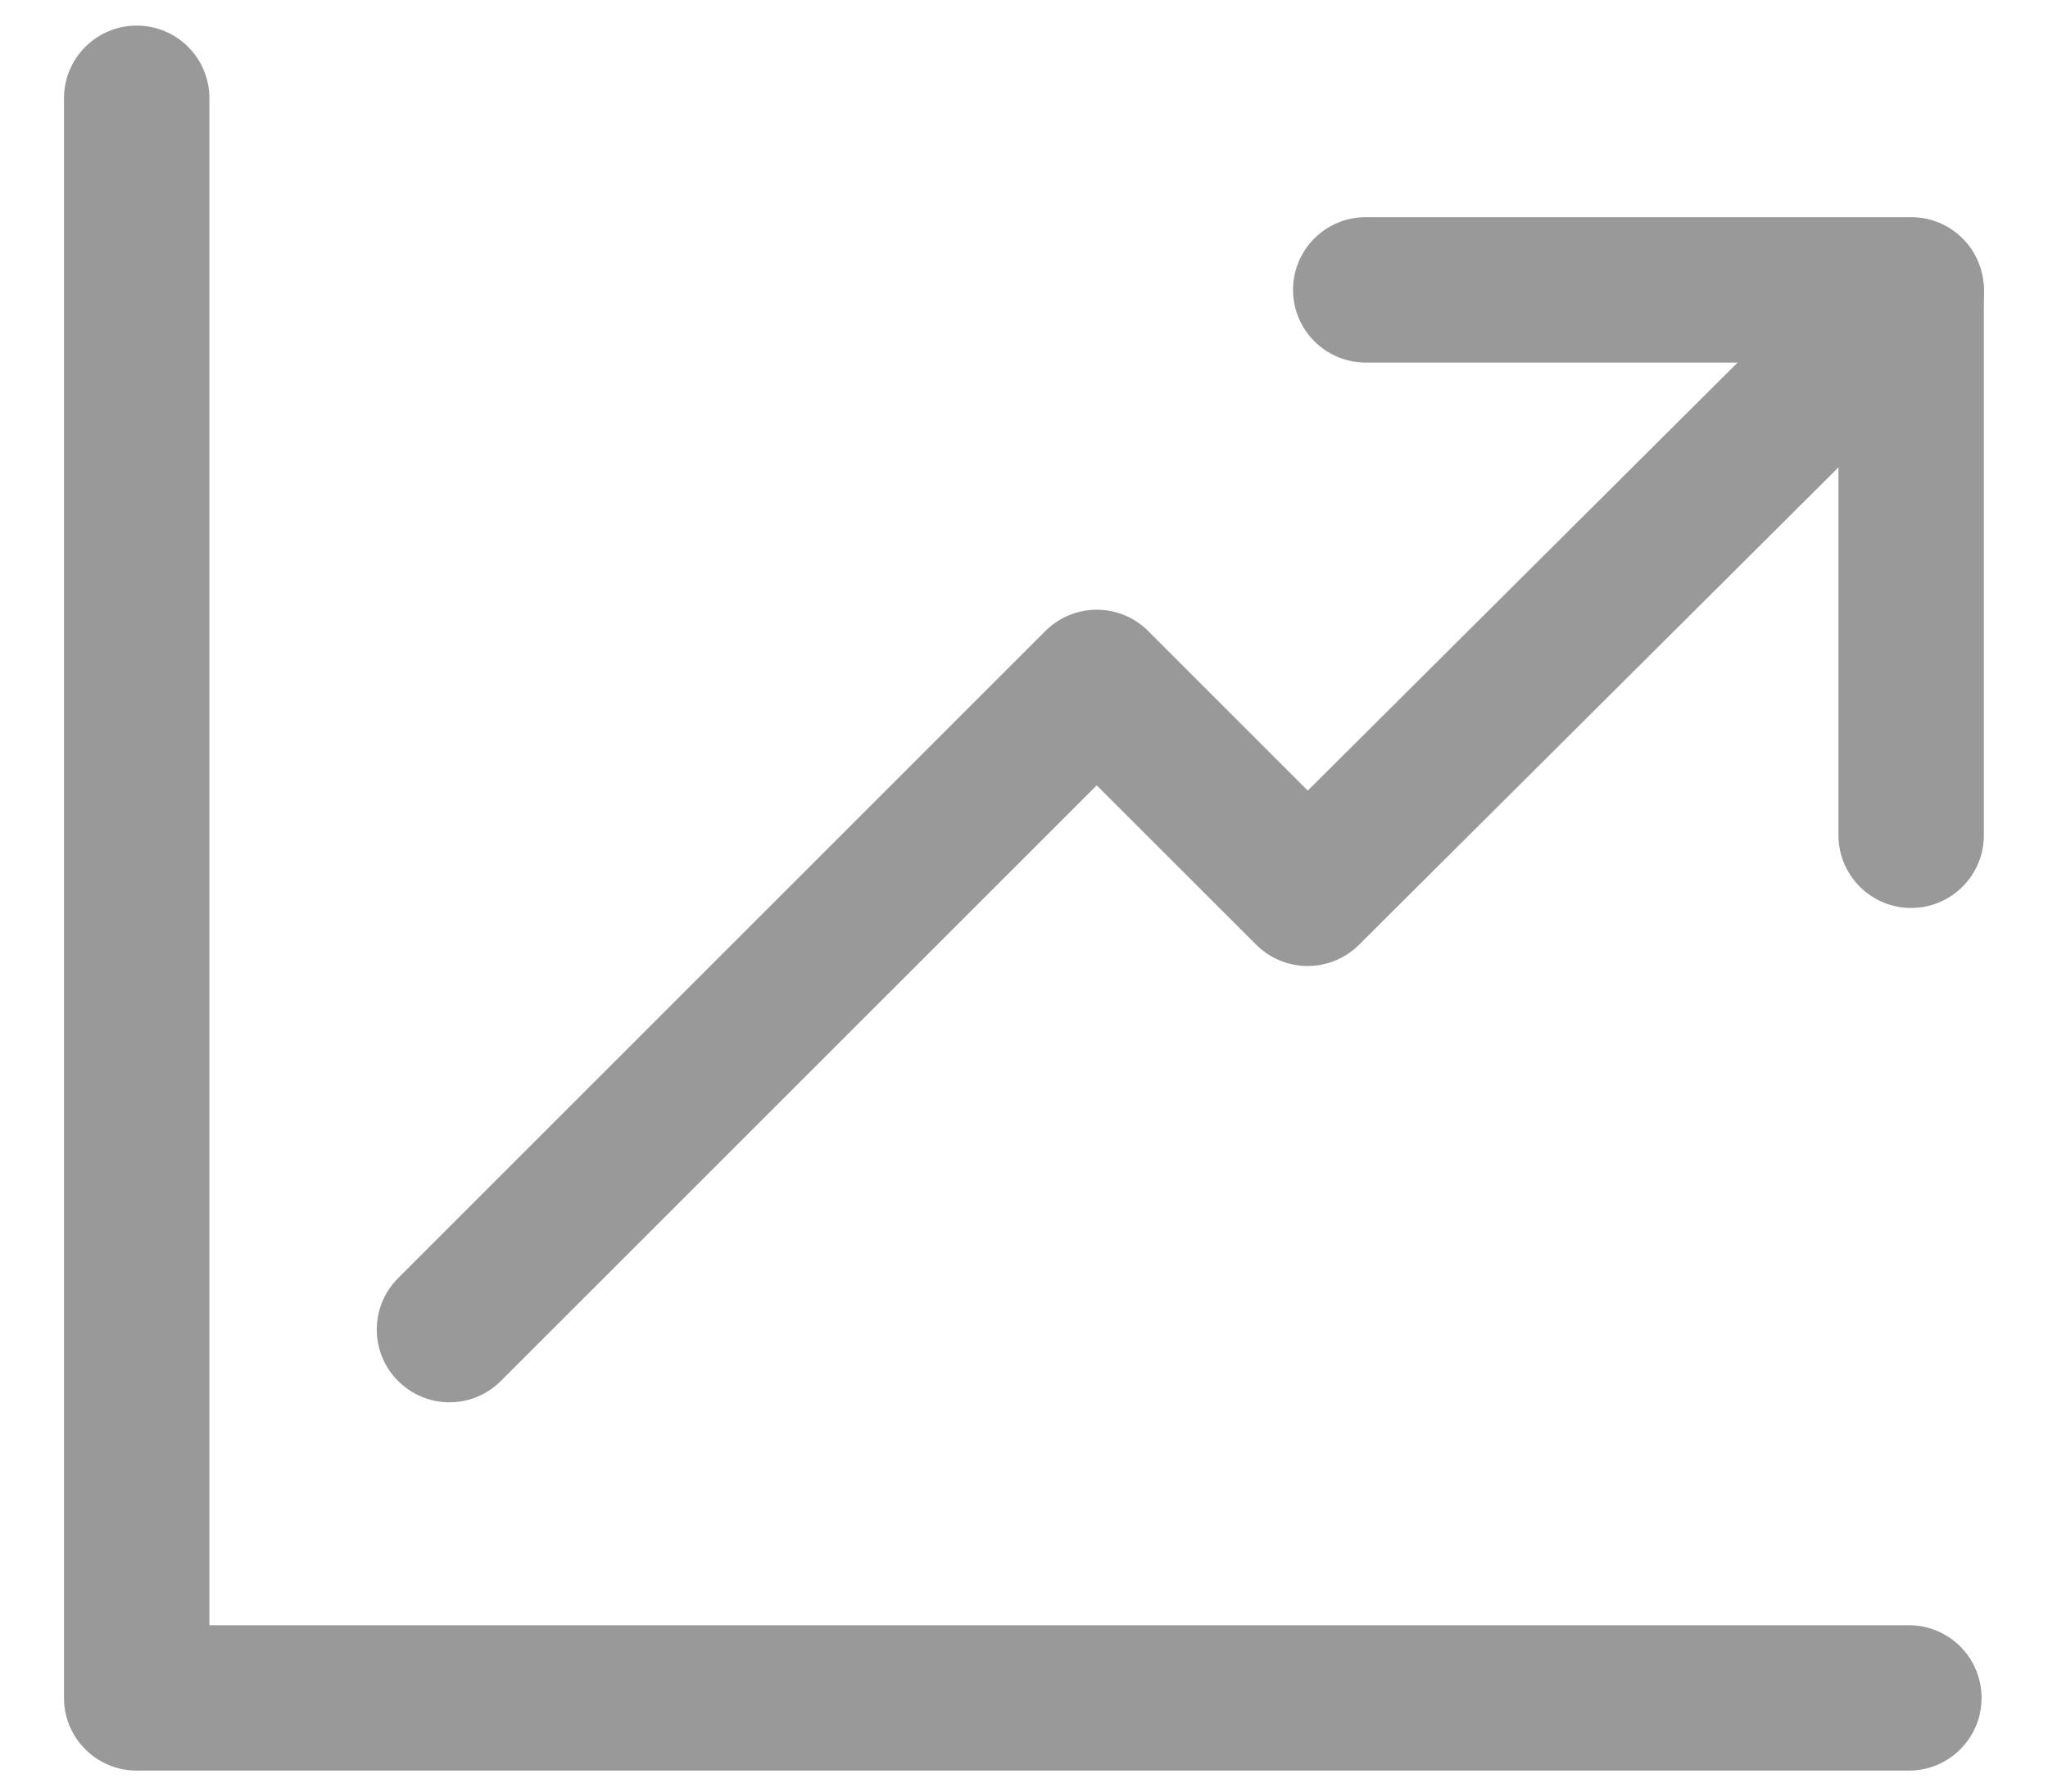 <svg width="16" height="14" viewBox="0 0 16 14" fill="none" xmlns="http://www.w3.org/2000/svg">
<path d="M15.335 1.883C15.113 1.66 14.754 1.66 14.531 1.881L10.217 6.178L8.97 4.931C8.748 4.709 8.389 4.709 8.167 4.931L3.11 9.988C2.888 10.21 2.888 10.57 3.11 10.791C3.221 10.902 3.366 10.958 3.512 10.958C3.657 10.958 3.802 10.902 3.913 10.791L8.568 6.137L9.814 7.382C10.036 7.604 10.395 7.604 10.617 7.383L15.333 2.686C15.555 2.465 15.556 2.105 15.335 1.883Z" fill="#999999"/>
<path d="M14.913 12.7H1.636V0.768C1.636 0.454 1.382 0.2 1.068 0.2C0.754 0.2 0.5 0.454 0.5 0.768V13.268C0.5 13.582 0.754 13.836 1.068 13.836H14.913C15.227 13.836 15.481 13.582 15.481 13.268C15.481 12.954 15.227 12.7 14.913 12.7Z" fill="#999999"/>
<path d="M14.931 1.697H10.67C10.356 1.697 10.102 1.951 10.102 2.265C10.102 2.579 10.356 2.833 10.67 2.833H14.363V6.527C14.363 6.84 14.617 7.095 14.931 7.095C15.245 7.095 15.499 6.84 15.499 6.527V2.265C15.499 1.951 15.245 1.697 14.931 1.697Z" fill="#999999"/>
</svg>
